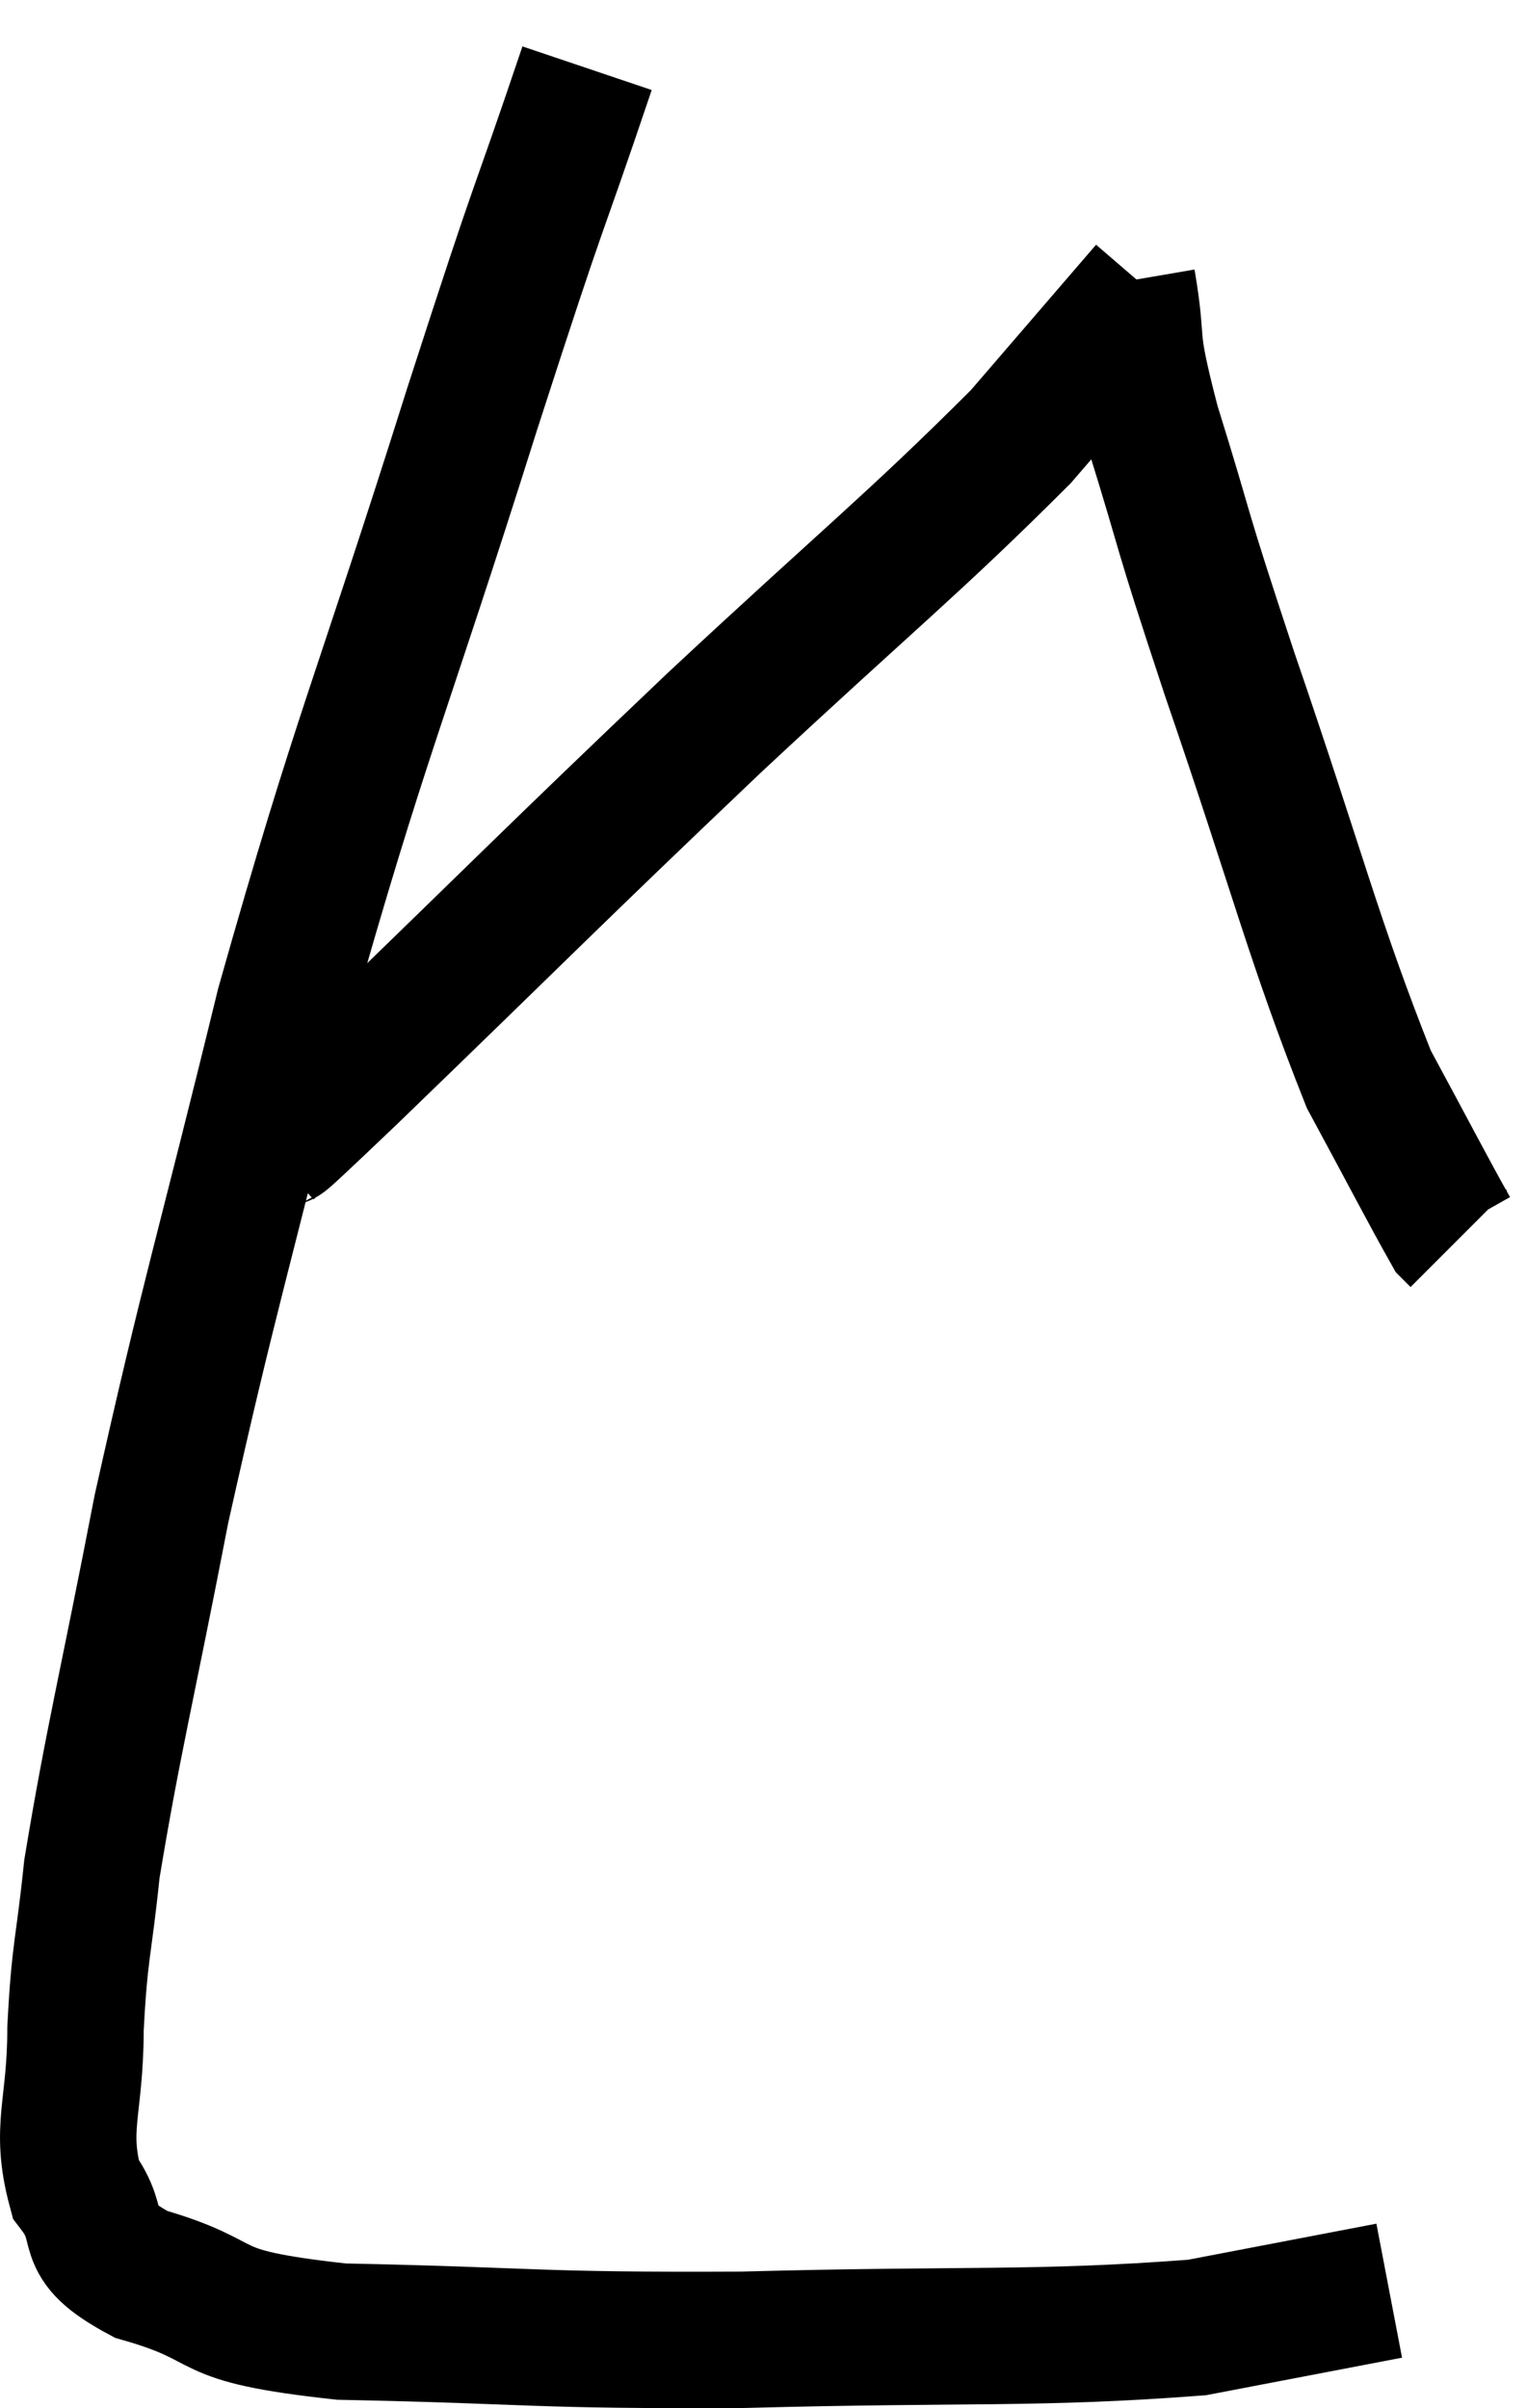 <svg xmlns="http://www.w3.org/2000/svg" viewBox="9.753 6.92 22.387 35.302" width="22.387" height="35.302"><path d="M 18.36 7.92 C 17.52 10.41, 17.79 9.465, 16.68 12.9 C 15.3 17.28, 15.06 17.625, 13.92 21.66 C 13.02 25.35, 12.825 25.875, 12.12 29.04 C 11.61 31.68, 11.415 32.415, 11.1 34.32 C 10.98 35.49, 10.92 35.49, 10.86 36.66 C 10.86 37.83, 10.62 38.1, 10.86 39 C 11.34 39.63, 10.845 39.735, 11.82 40.26 C 13.29 40.68, 12.555 40.86, 14.76 41.1 C 17.7 41.16, 17.505 41.235, 20.64 41.22 C 23.97 41.13, 24.93 41.22, 27.3 41.04 C 28.71 40.77, 29.415 40.635, 30.12 40.5 L 30.12 40.5" fill="none" stroke="black" stroke-width="2"></path><path d="M 13.68 23.76 C 14.28 23.22, 13.245 24.24, 14.88 22.68 C 17.55 20.1, 17.76 19.86, 20.22 17.52 C 22.47 15.42, 23.13 14.91, 24.72 13.32 C 25.65 12.24, 26.115 11.7, 26.58 11.16 L 26.58 11.16" fill="none" stroke="black" stroke-width="2"></path><path d="M 26.28 11.04 C 26.46 12.09, 26.265 11.7, 26.64 13.14 C 27.21 14.97, 26.985 14.4, 27.78 16.8 C 28.8 19.77, 29.01 20.7, 29.82 22.74 C 30.42 23.85, 30.69 24.375, 31.02 24.96 L 31.14 25.08" fill="none" stroke="black" stroke-width="2"></path></svg>